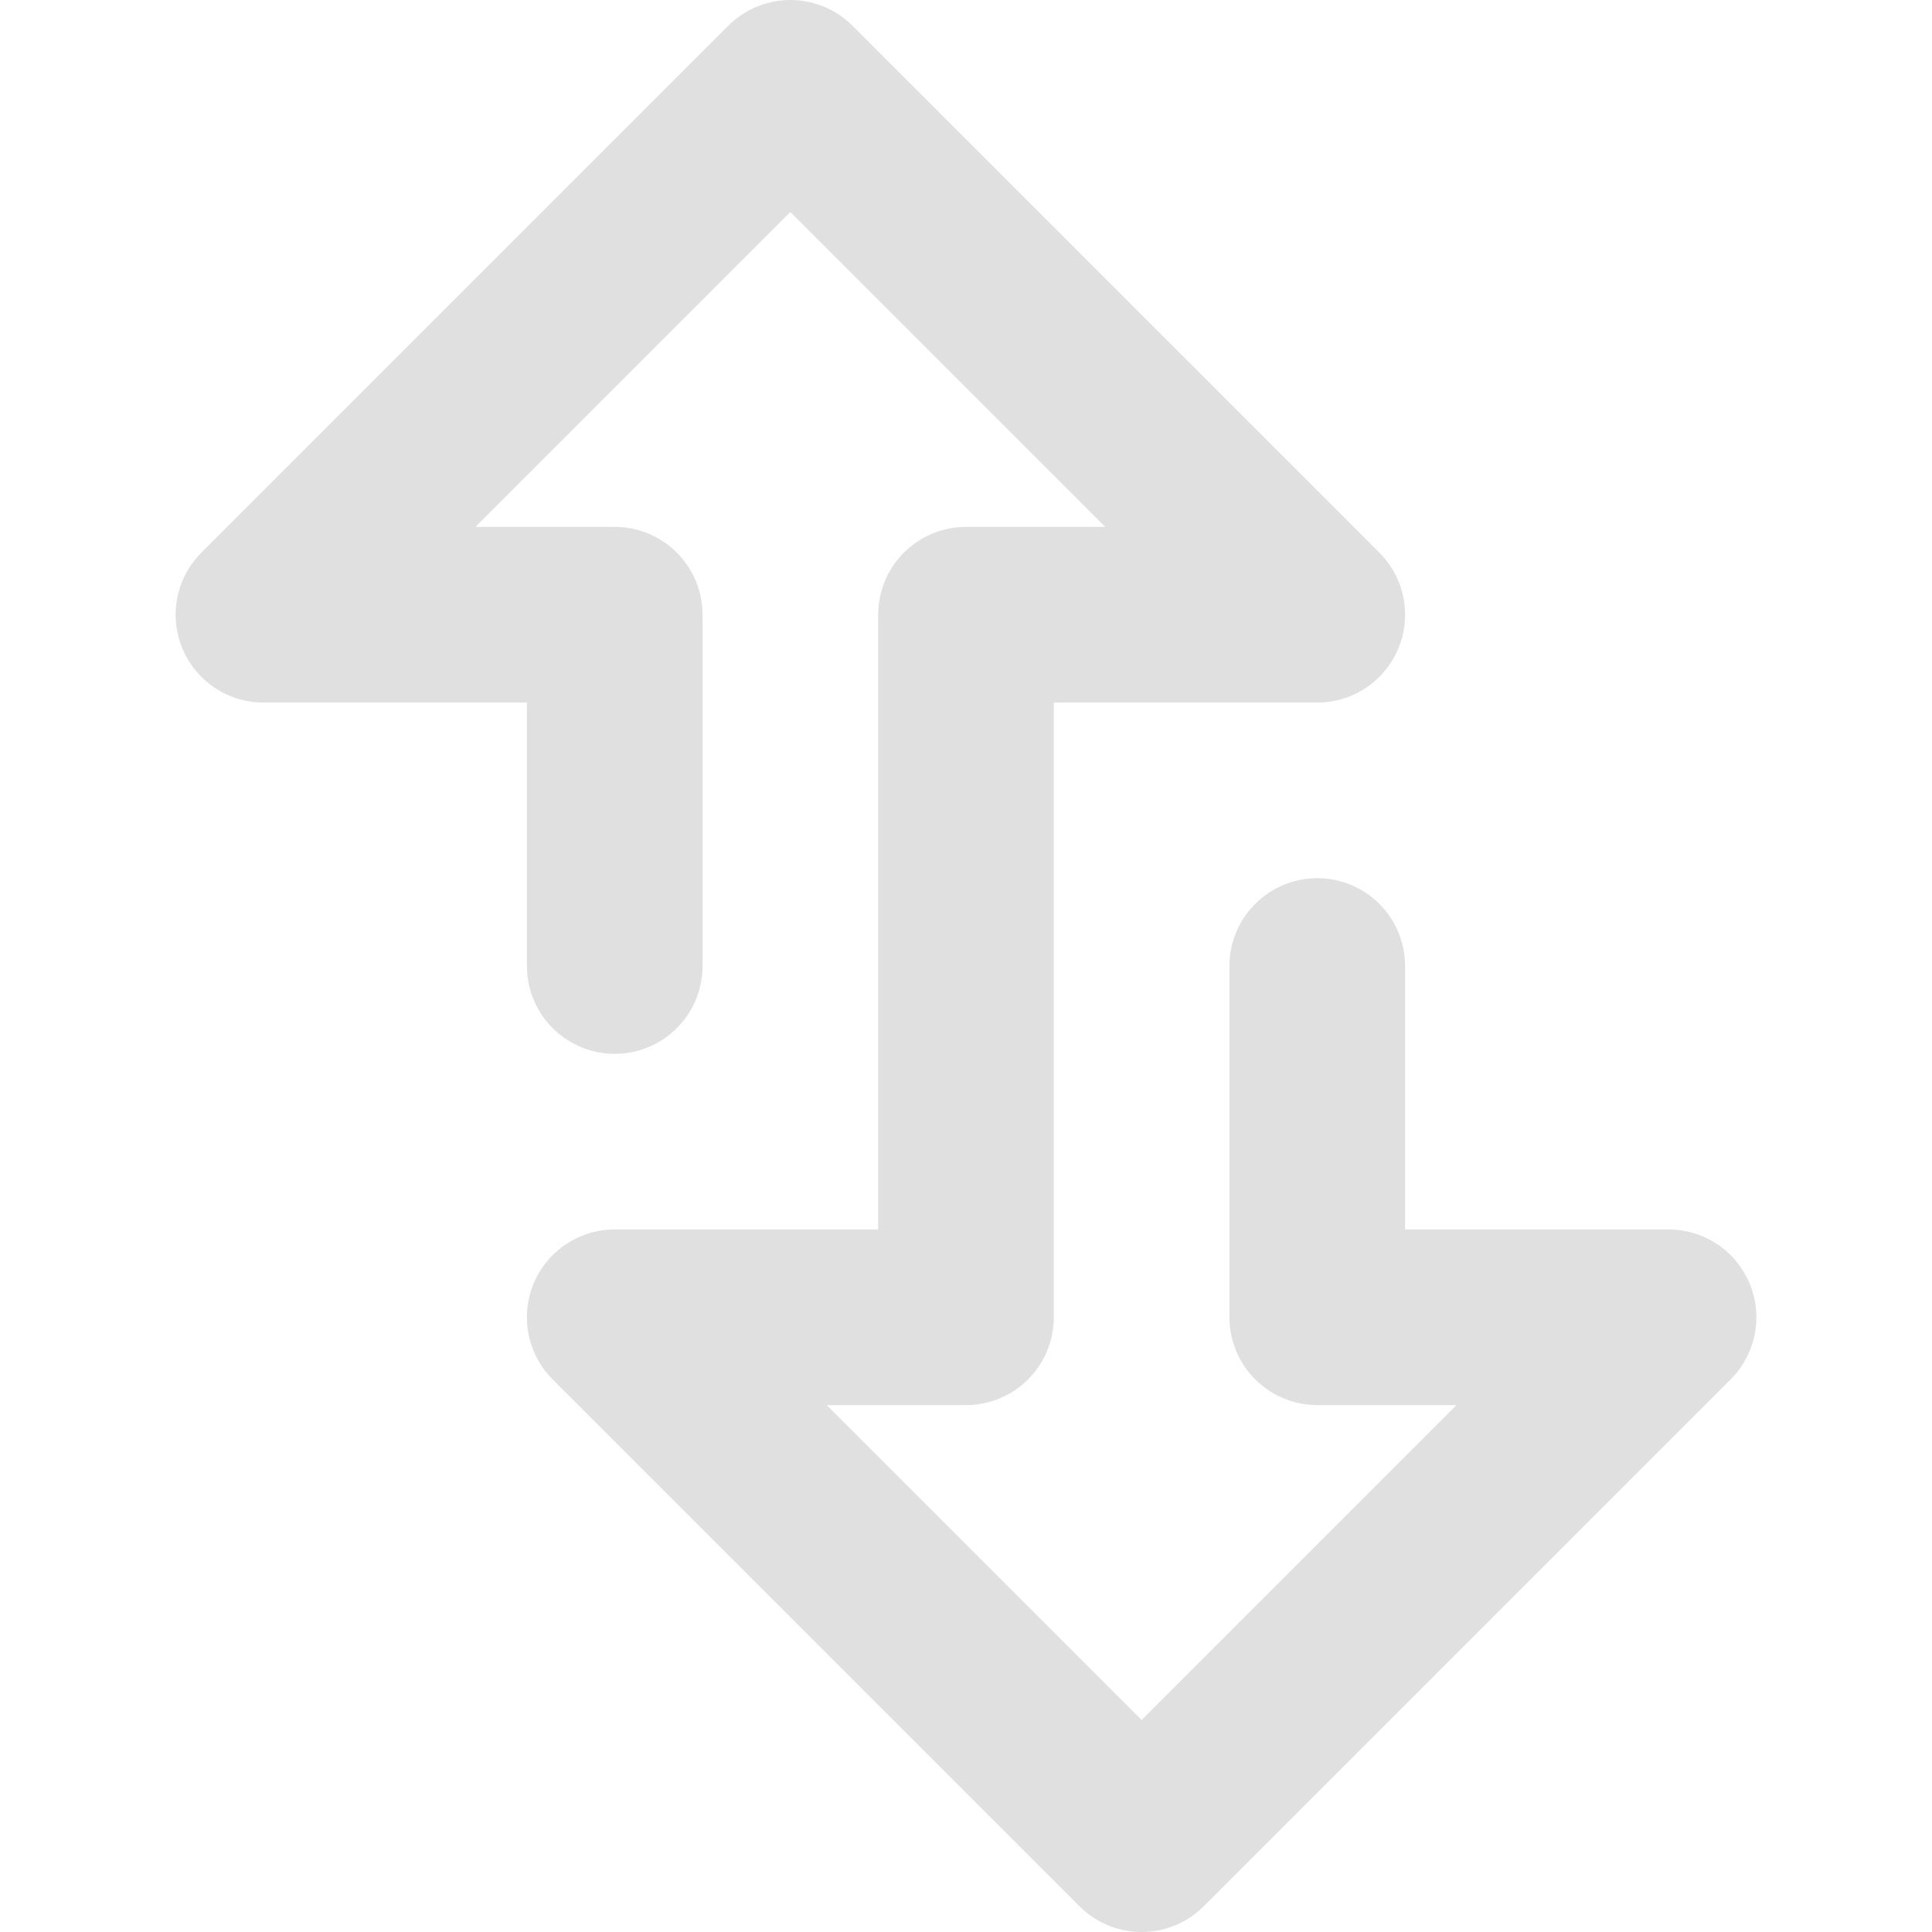 <?xml version="1.0" encoding="UTF-8" standalone="no"?>
<!-- Created with Inkscape (http://www.inkscape.org/) -->

<svg
   xmlns:dc="http://purl.org/dc/elements/1.1/"
   xmlns:cc="http://creativecommons.org/ns#"
   xmlns:rdf="http://www.w3.org/1999/02/22-rdf-syntax-ns#"
   xmlns:svg="http://www.w3.org/2000/svg"
   xmlns="http://www.w3.org/2000/svg"
   xmlns:sodipodi="http://sodipodi.sourceforge.net/DTD/sodipodi-0.dtd"
   xmlns:inkscape="http://www.inkscape.org/namespaces/inkscape"
   version="1.1"
   width="22"
   height="22"
   id="svg2"
   inkscape:version="0.91 r13725"
   sodipodi:docname="ktorrent.svg">
  <sodipodi:namedview
     pagecolor="#323232"
     bordercolor="#666666"
     borderopacity="1"
     objecttolerance="10"
     gridtolerance="10"
     guidetolerance="10"
     inkscape:pageopacity="1"
     inkscape:pageshadow="2"
     inkscape:window-width="1920"
     inkscape:window-height="1056"
     id="namedview21"
     showgrid="true"
     inkscape:showpageshadow="false"
     fit-margin-top="0"
     fit-margin-left="0"
     fit-margin-right="0"
     fit-margin-bottom="0"
     showborder="false"
     inkscape:zoom="22.627417"
     inkscape:cx="25.620203"
     inkscape:cy="12.503187"
     inkscape:window-x="0"
     inkscape:window-y="-3"
     inkscape:window-maximized="1"
     inkscape:current-layer="svg2">
    <inkscape:grid
       type="xygrid"
       id="grid2998"
       empspacing="4"
       visible="true"
       enabled="true"
       snapvisiblegridlinesonly="true"
       originx="-1"
       originy="-361" />
  </sodipodi:namedview>
  <defs
     id="defs4" />
  <g
     id="ktorrent"
     transform="translate(-1,33)">
    <rect
       y="-33"
       x="1"
       height="22"
       width="22"
       id="rect3000"
       style="opacity:0.125;fill:none;stroke:none" />
    <path
       sodipodi:nodetypes="cccccccccccc"
       inkscape:connector-curvature="0"
       id="path3770"
       d="m 8,-22 0,-4 -4,0 6,-6 6,6 -4,0 0,8 -4,0 6,6 6,-6 -4,0 0,-4"
       style="fill:none;stroke:#e0e0e0;stroke-width:2;stroke-linecap:round;stroke-linejoin:round;stroke-miterlimit:4;stroke-dasharray:none;stroke-opacity:1" />
  </g>
</svg>

